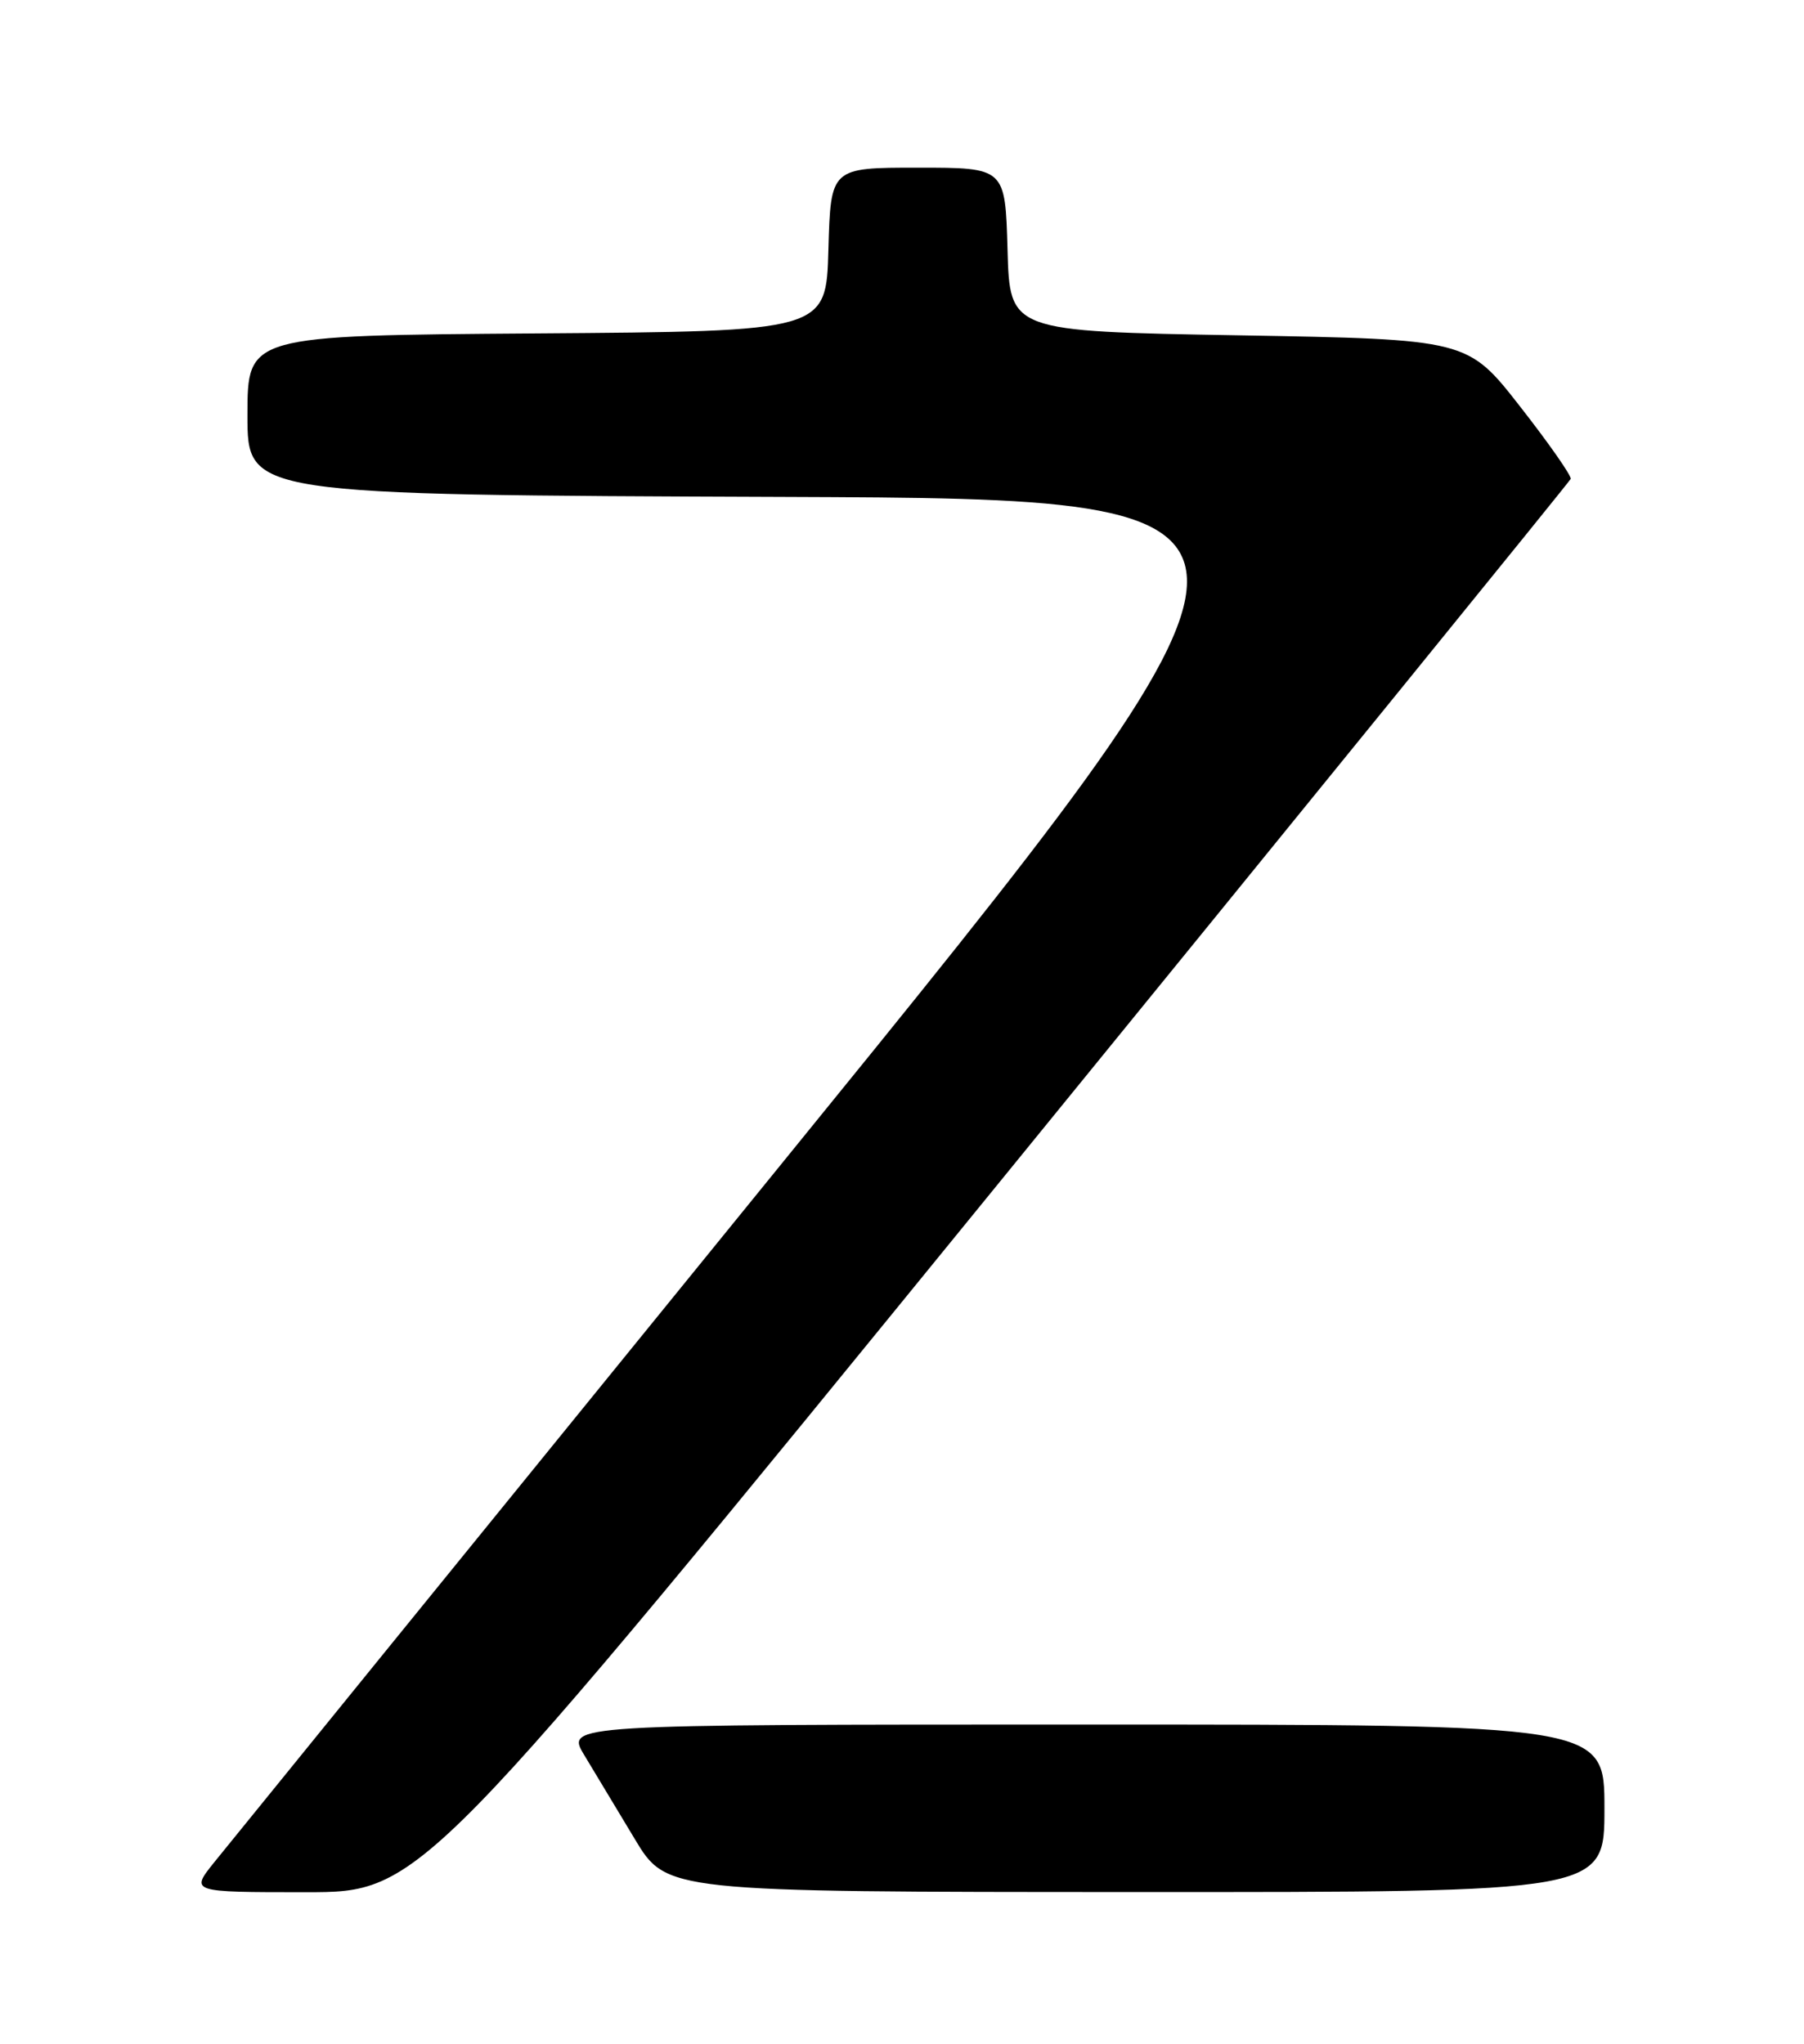 <?xml version="1.0" encoding="UTF-8" standalone="no"?>
<!DOCTYPE svg PUBLIC "-//W3C//DTD SVG 1.1//EN" "http://www.w3.org/Graphics/SVG/1.1/DTD/svg11.dtd" >
<svg xmlns="http://www.w3.org/2000/svg" xmlns:xlink="http://www.w3.org/1999/xlink" version="1.1" viewBox="0 0 226 256">
 <g >
 <path fill="currentColor"
d=" M 124.62 148.80 C 164.15 100.29 196.62 60.33 196.77 59.99 C 196.92 59.65 194.08 55.58 190.45 50.94 C 183.86 42.50 183.86 42.50 155.18 42.00 C 126.50 41.50 126.50 41.50 126.22 31.25 C 125.93 21.00 125.93 21.00 115.00 21.00 C 104.07 21.00 104.07 21.00 103.78 31.25 C 103.50 41.50 103.50 41.50 67.25 41.76 C 31.00 42.02 31.00 42.02 31.00 52.01 C 31.00 61.99 31.00 61.99 98.30 62.24 C 165.60 62.50 165.60 62.50 97.72 146.00 C 60.39 191.93 28.49 231.19 26.84 233.25 C 23.83 237.00 23.83 237.00 38.29 237.00 C 52.74 237.00 52.74 237.00 124.62 148.80 Z  M 201.00 226.50 C 201.00 216.00 201.00 216.00 135.94 216.00 C 70.89 216.00 70.89 216.00 73.19 219.82 C 74.46 221.92 77.30 226.63 79.50 230.30 C 83.50 236.97 83.50 236.97 142.25 236.98 C 201.00 237.00 201.00 237.00 201.00 226.50 Z "/>
</g>
</svg>